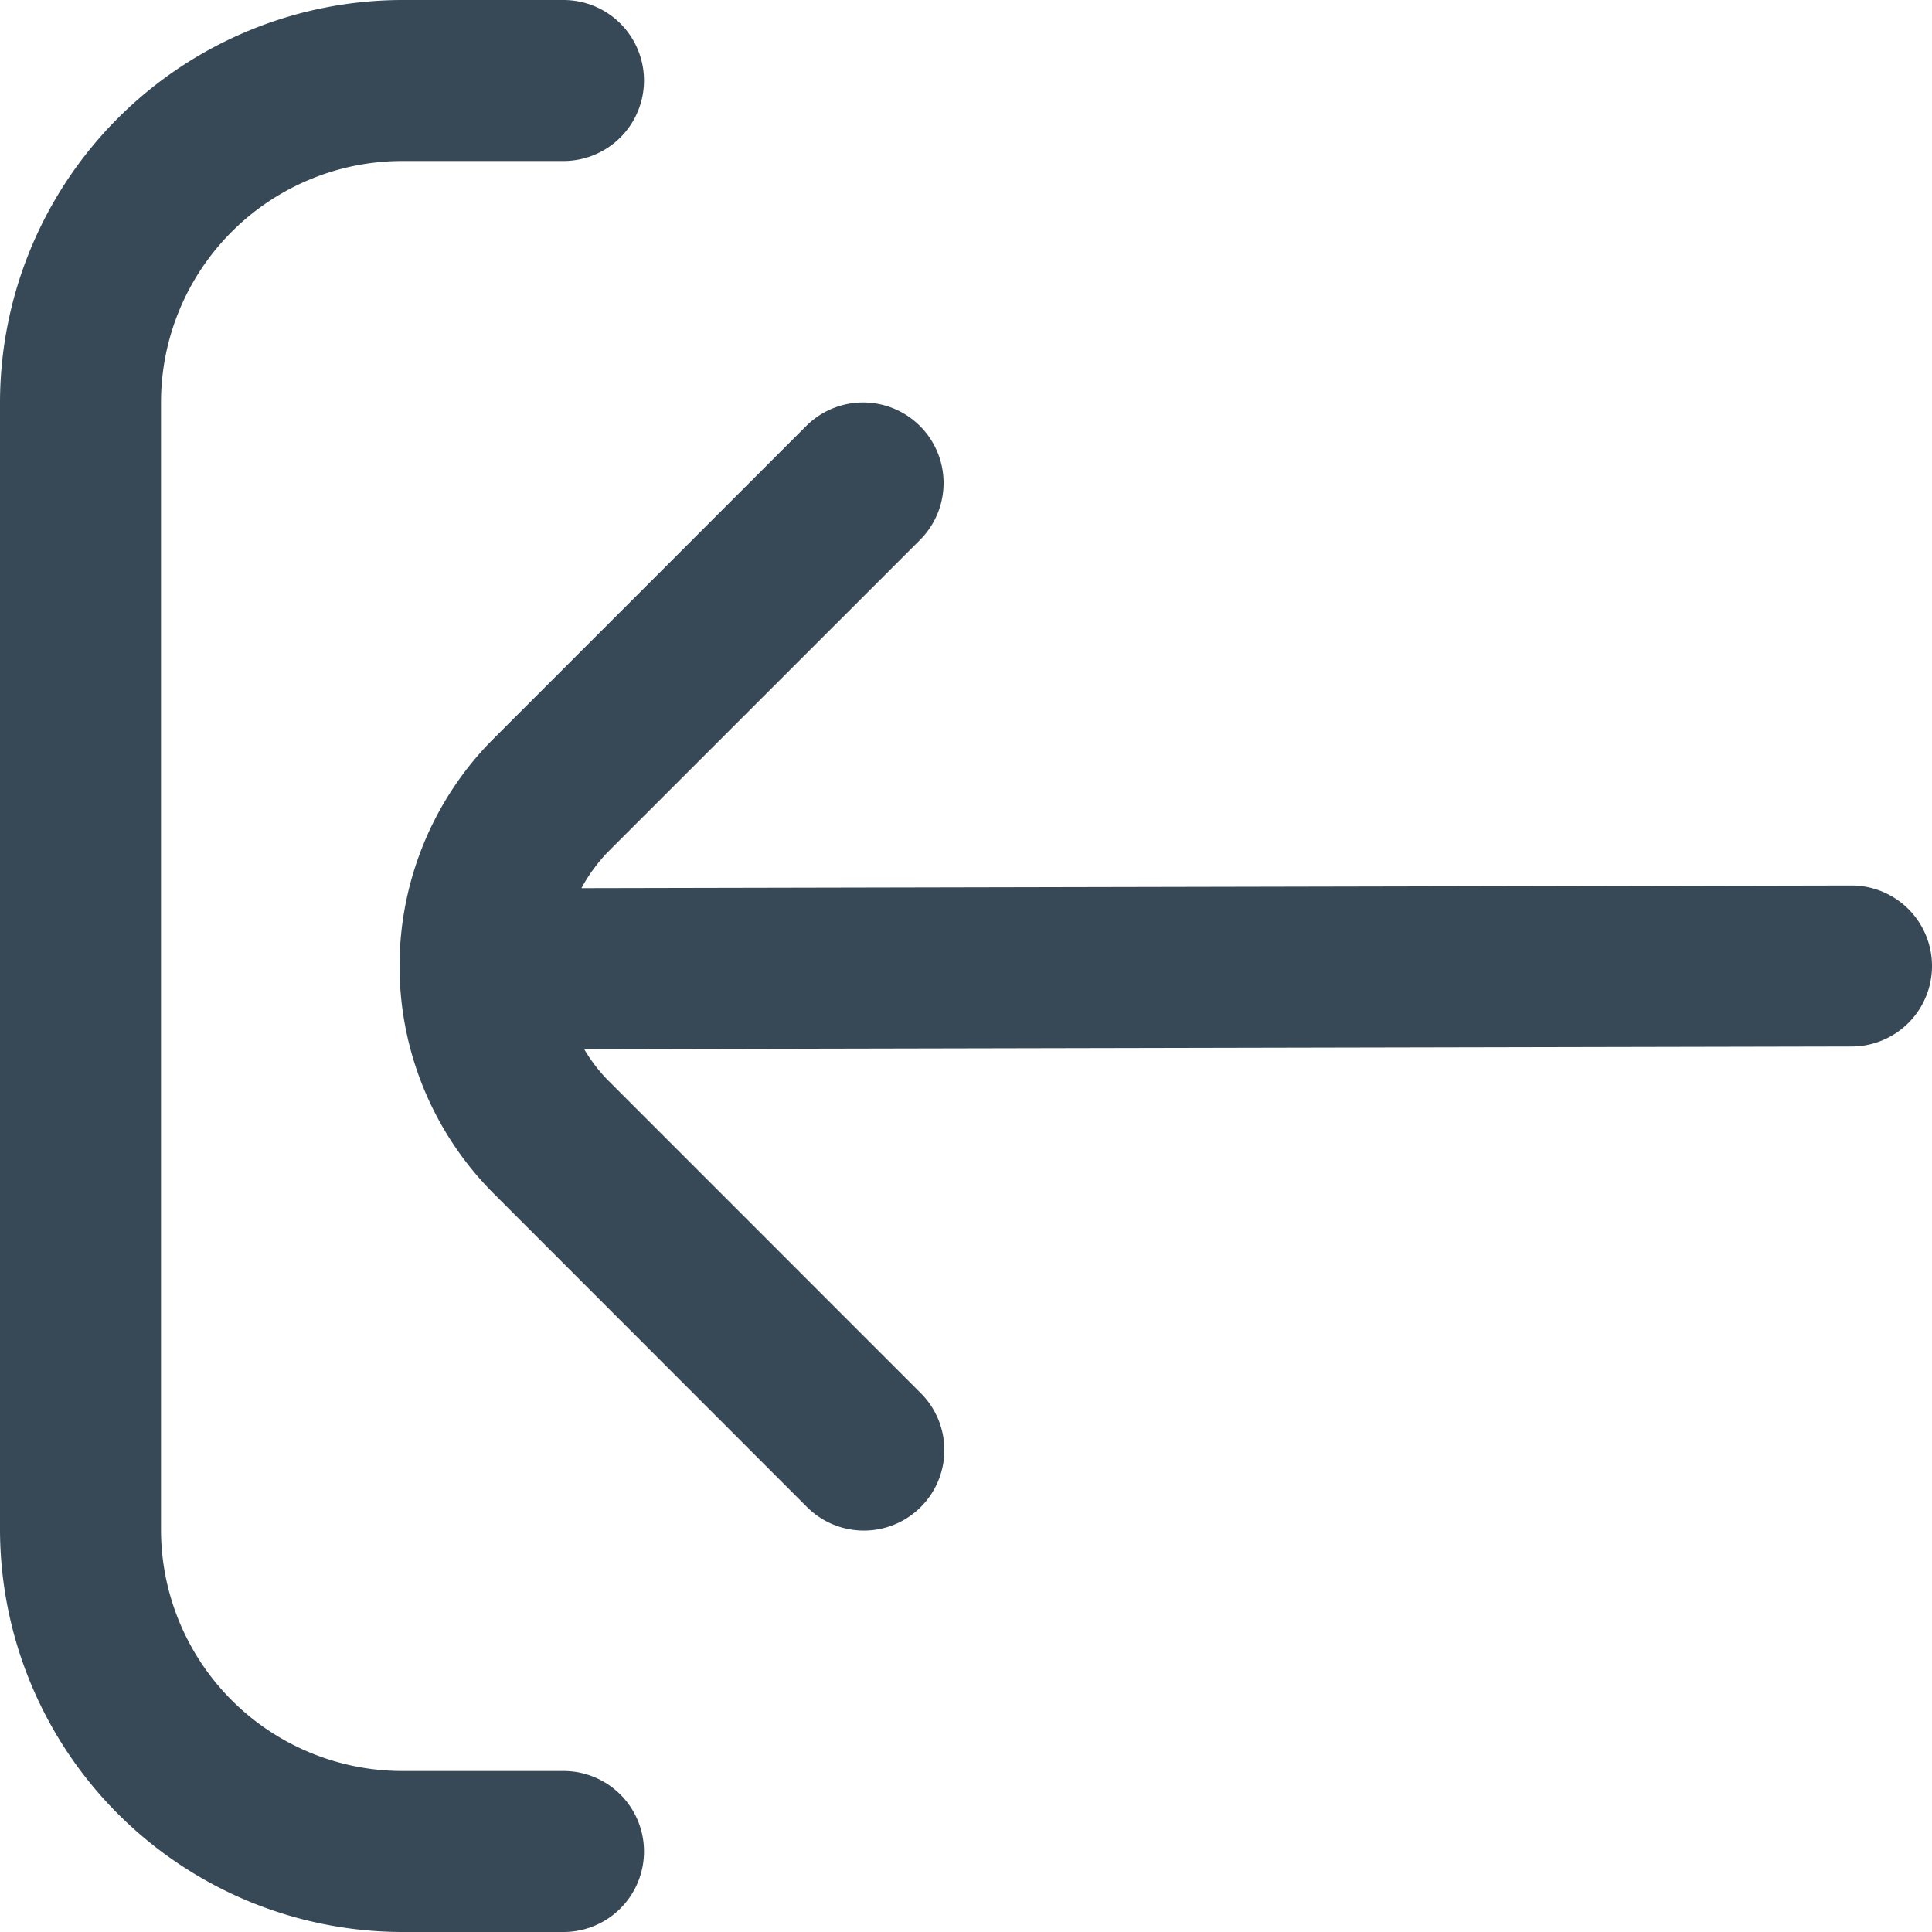 <svg xmlns="http://www.w3.org/2000/svg" width="24" height="24" fill="none" viewBox="0 0 24 24">
  <g clip-path="url(#a)">
    <path fill="#374957" d="M7 22H5a3 3 0 0 1-3-3V5a3 3 0 0 1 3-3h2a1 1 0 1 0 0-2H5a5.006 5.006 0 0 0-5 5v14a5.006 5.006 0 0 0 5 5h2a1 1 0 1 0 0-2Z"/>
    <path fill="#374957" d="m23 11-15.777.033c.088-.163.198-.313.326-.447l3.88-3.879a1 1 0 1 0-1.415-1.414l-3.88 3.88a4 4 0 0 0 0 5.655l3.878 3.88a1 1 0 1 0 1.414-1.414l-3.879-3.88a2.01 2.01 0 0 1-.29-.381L23 13a1 1 0 1 0 0-2Z"/>
  </g>
  <defs>
    <clipPath id="a">
      <path fill="#fff" d="M0 0h24v24H0z"/>
    </clipPath>
  </defs>
</svg>

